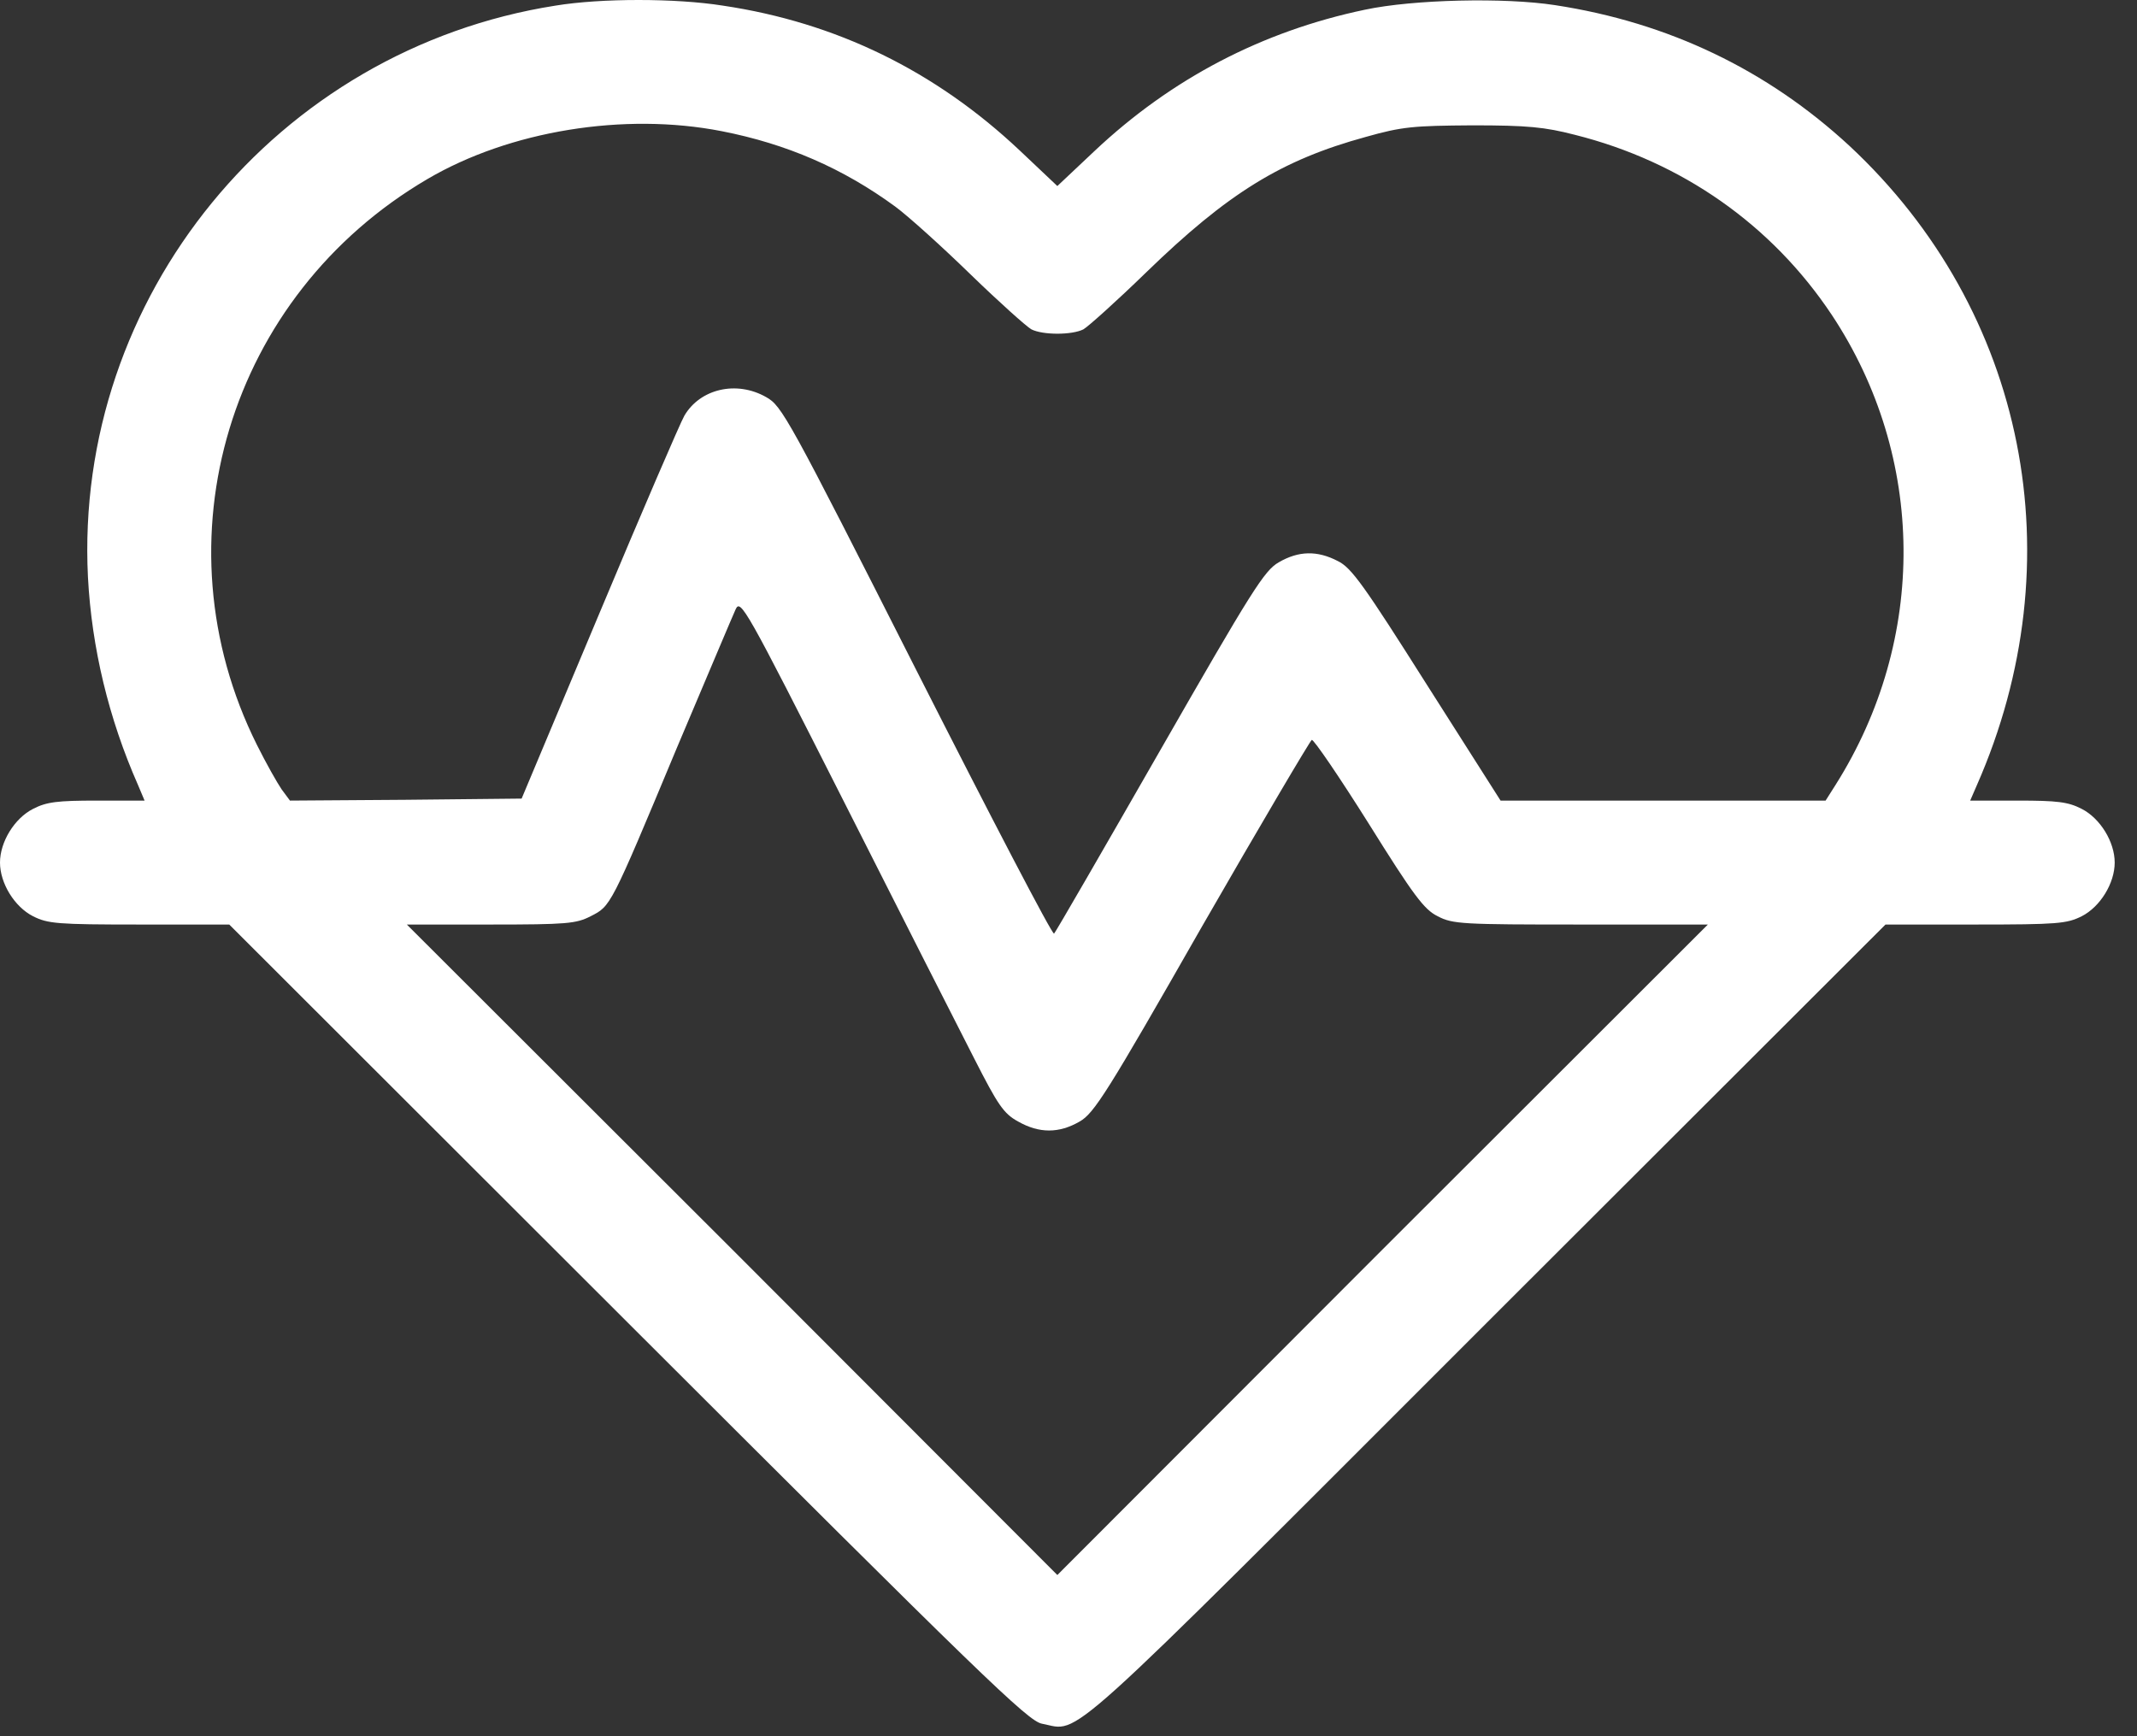 <svg width="32" height="26" viewBox="0 0 32 26" fill="none" xmlns="http://www.w3.org/2000/svg">
<rect x="0" y="0" width="32" height="26" fill="#333333" stroke="none"/>
<path d="M8.319 0.084C4.144 0.739 1.107 4.45 1.317 8.643C1.373 9.701 1.627 10.759 2.066 11.754L2.165 11.989H1.453C0.86 11.989 0.699 12.008 0.495 12.113C0.216 12.255 0 12.608 0 12.917C0 13.226 0.216 13.579 0.495 13.721C0.717 13.832 0.854 13.845 2.084 13.845H3.433L9.401 19.807C14.708 25.108 15.394 25.776 15.604 25.813C16.192 25.924 15.778 26.295 22.265 19.807L28.234 13.845H29.582C30.813 13.845 30.949 13.832 31.172 13.721C31.45 13.579 31.666 13.226 31.666 12.917C31.666 12.608 31.45 12.255 31.172 12.113C30.968 12.008 30.807 11.989 30.213 11.989H29.502L29.601 11.761C31.085 8.39 30.343 4.654 27.696 2.186C26.465 1.048 24.987 0.337 23.286 0.077C22.532 -0.04 21.165 -0.009 20.441 0.145C18.901 0.467 17.54 1.178 16.39 2.261L15.833 2.786L15.264 2.248C14.002 1.061 12.524 0.337 10.823 0.084C10.118 -0.028 8.999 -0.028 8.319 0.084ZM10.805 1.964C11.782 2.155 12.623 2.52 13.409 3.096C13.601 3.238 14.108 3.695 14.534 4.11C14.961 4.524 15.369 4.889 15.444 4.932C15.617 5.019 16.05 5.019 16.223 4.932C16.297 4.889 16.724 4.506 17.163 4.079C18.388 2.891 19.186 2.397 20.453 2.05C20.998 1.896 21.165 1.883 22.049 1.877C22.872 1.877 23.131 1.902 23.583 2.019C25.185 2.421 26.533 3.368 27.43 4.716C28.84 6.844 28.865 9.571 27.486 11.754L27.337 11.989H24.9H22.47L21.369 10.258C20.422 8.761 20.237 8.501 20.033 8.402C19.724 8.241 19.445 8.248 19.148 8.421C18.932 8.544 18.746 8.841 17.367 11.247C16.52 12.725 15.809 13.956 15.784 13.981C15.759 14.006 14.838 12.237 13.73 10.053C11.801 6.244 11.708 6.077 11.473 5.947C11.028 5.693 10.483 5.823 10.248 6.225C10.187 6.33 9.611 7.666 8.974 9.188L7.811 11.959L6.074 11.977L4.342 11.989L4.218 11.822C4.15 11.723 3.983 11.427 3.847 11.154C2.319 8.093 3.426 4.425 6.401 2.681C7.632 1.958 9.345 1.679 10.805 1.964ZM14.59 15.855C14.943 16.548 15.029 16.677 15.246 16.795C15.561 16.974 15.858 16.974 16.167 16.795C16.384 16.671 16.576 16.368 17.998 13.876C18.876 12.348 19.618 11.093 19.643 11.08C19.674 11.074 20.058 11.637 20.497 12.336C21.165 13.406 21.325 13.622 21.529 13.721C21.752 13.839 21.901 13.845 23.669 13.845H25.574L20.701 18.712L15.833 23.586L10.966 18.712L6.092 13.845H7.348C8.486 13.845 8.628 13.832 8.844 13.721C9.147 13.566 9.135 13.598 10.131 11.21C10.576 10.159 10.972 9.219 11.015 9.126C11.089 8.965 11.158 9.082 12.636 12.002C13.483 13.678 14.361 15.41 14.59 15.855Z" fill="white"/>
</svg>
